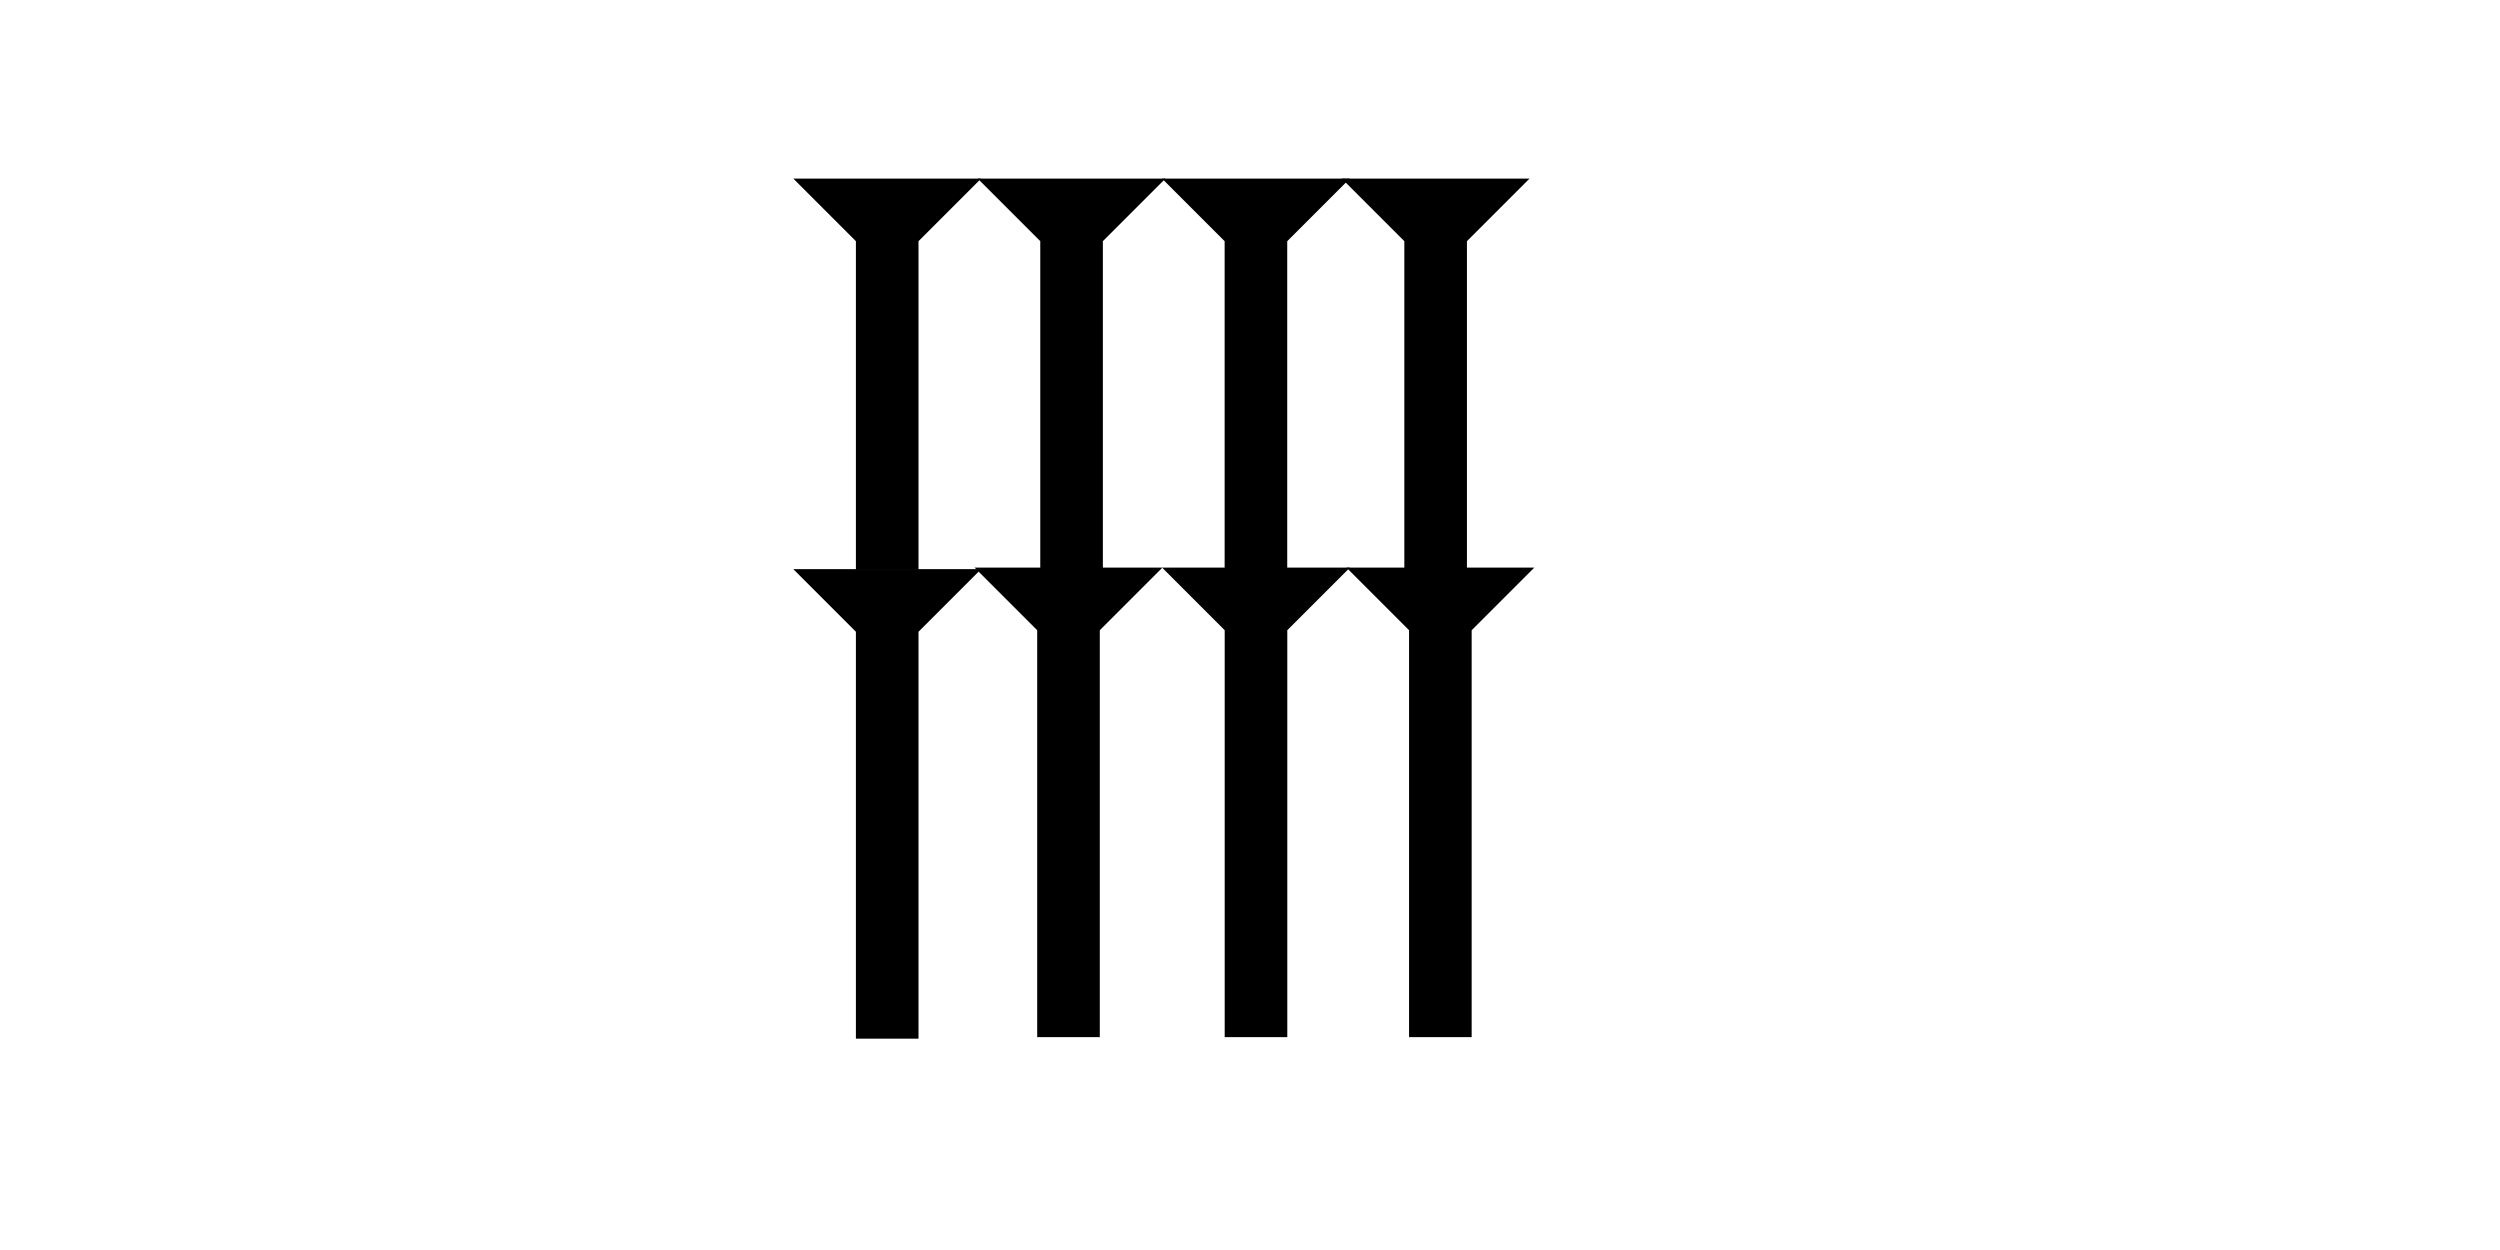 <?xml version="1.0" encoding="UTF-8" standalone="no"?>
<svg
   xmlns:dc="http://purl.org/dc/elements/1.1/"
   xmlns:cc="http://creativecommons.org/ns#"
   xmlns:rdf="http://www.w3.org/1999/02/22-rdf-syntax-ns#"
   xmlns:svg="http://www.w3.org/2000/svg"
   xmlns="http://www.w3.org/2000/svg"
   width="160"
   height="80"
   viewBox="0 0 42.333 21.167"
   version="1.1"
   id="svg8">
  <defs
     id="defs2" />
  <g
     id="layer1">
    <g
       id="g857"
       transform="matrix(0.265,0,0,0.265,19.677,3.024)">
      <title
         id="title853">Down Vertical Mark, DV</title>
      <polygon
         points="0,0 12,0 8,4 8,25 4,25 4,4 "
         style="fill:black"
         id="polygon855" />
    </g>
    <g
       id="g874"
       transform="matrix(0.265,0,0,0.265,16.555,3.024)">
      <title
         id="title870">Down Vertical Mark, DV</title>
      <polygon
         points="8,4 8,25 4,25 4,4 0,0 12,0 "
         style="fill:black"
         id="polygon872" />
    </g>
    <g
       id="g880"
       transform="matrix(0.265,0,0,0.265,13.433,3.024)">
      <title
         id="title876">Down Vertical Mark, DV</title>
      <polygon
         points="4,4 0,0 12,0 8,4 8,25 4,25 "
         style="fill:black"
         id="polygon878" />
    </g>
    <g
       id="g900"
       transform="matrix(0.265,0,0,0.265,16.503,9.612)">
      <title
         id="title896">Down Vertical Mark, DV</title>
      <polygon
         points="4,4 0,0 12,0 8,4 8,30 4,30 "
         style="fill:black"
         id="polygon898" />
    </g>
    <g
       id="g917"
       transform="matrix(0.265,0,0,0.265,13.433,9.638)">
      <title
         id="title913">Down Vertical Mark, DV</title>
      <polygon
         points="12,0 8,4 8,30 4,30 4,4 0,0 "
         style="fill:black"
         id="polygon915" />
    </g>
    
    
    <g
       id="g945"
       transform="matrix(0.265,0,0,0.265,19.678,9.612)">
      <title
         id="title941">Down Vertical Mark, DV</title>
      <polygon
         points="12,0 8,4 8,30 4,30 4,4 0,0 "
         style="fill:black"
         id="polygon943" />
    </g>
    
    <g
       id="g997"
       transform="matrix(0.265,0,0,0.265,22.72,3.024)">
      <title
         id="title993">Down Vertical Mark, DV</title>
      <polygon
         points="8,25 4,25 4,4 0,0 12,0 8,4 "
         style="fill:black"
         id="polygon995" />
    </g>
    <g
       id="g1003"
       transform="matrix(0.265,0,0,0.265,22.8,9.612)">
      <title
         id="title999">Down Vertical Mark, DV</title>
      <polygon
         points="8,4 8,30 4,30 4,4 0,0 12,0 "
         style="fill:black"
         id="polygon1001" />
    </g>
    
  </g>
</svg>
